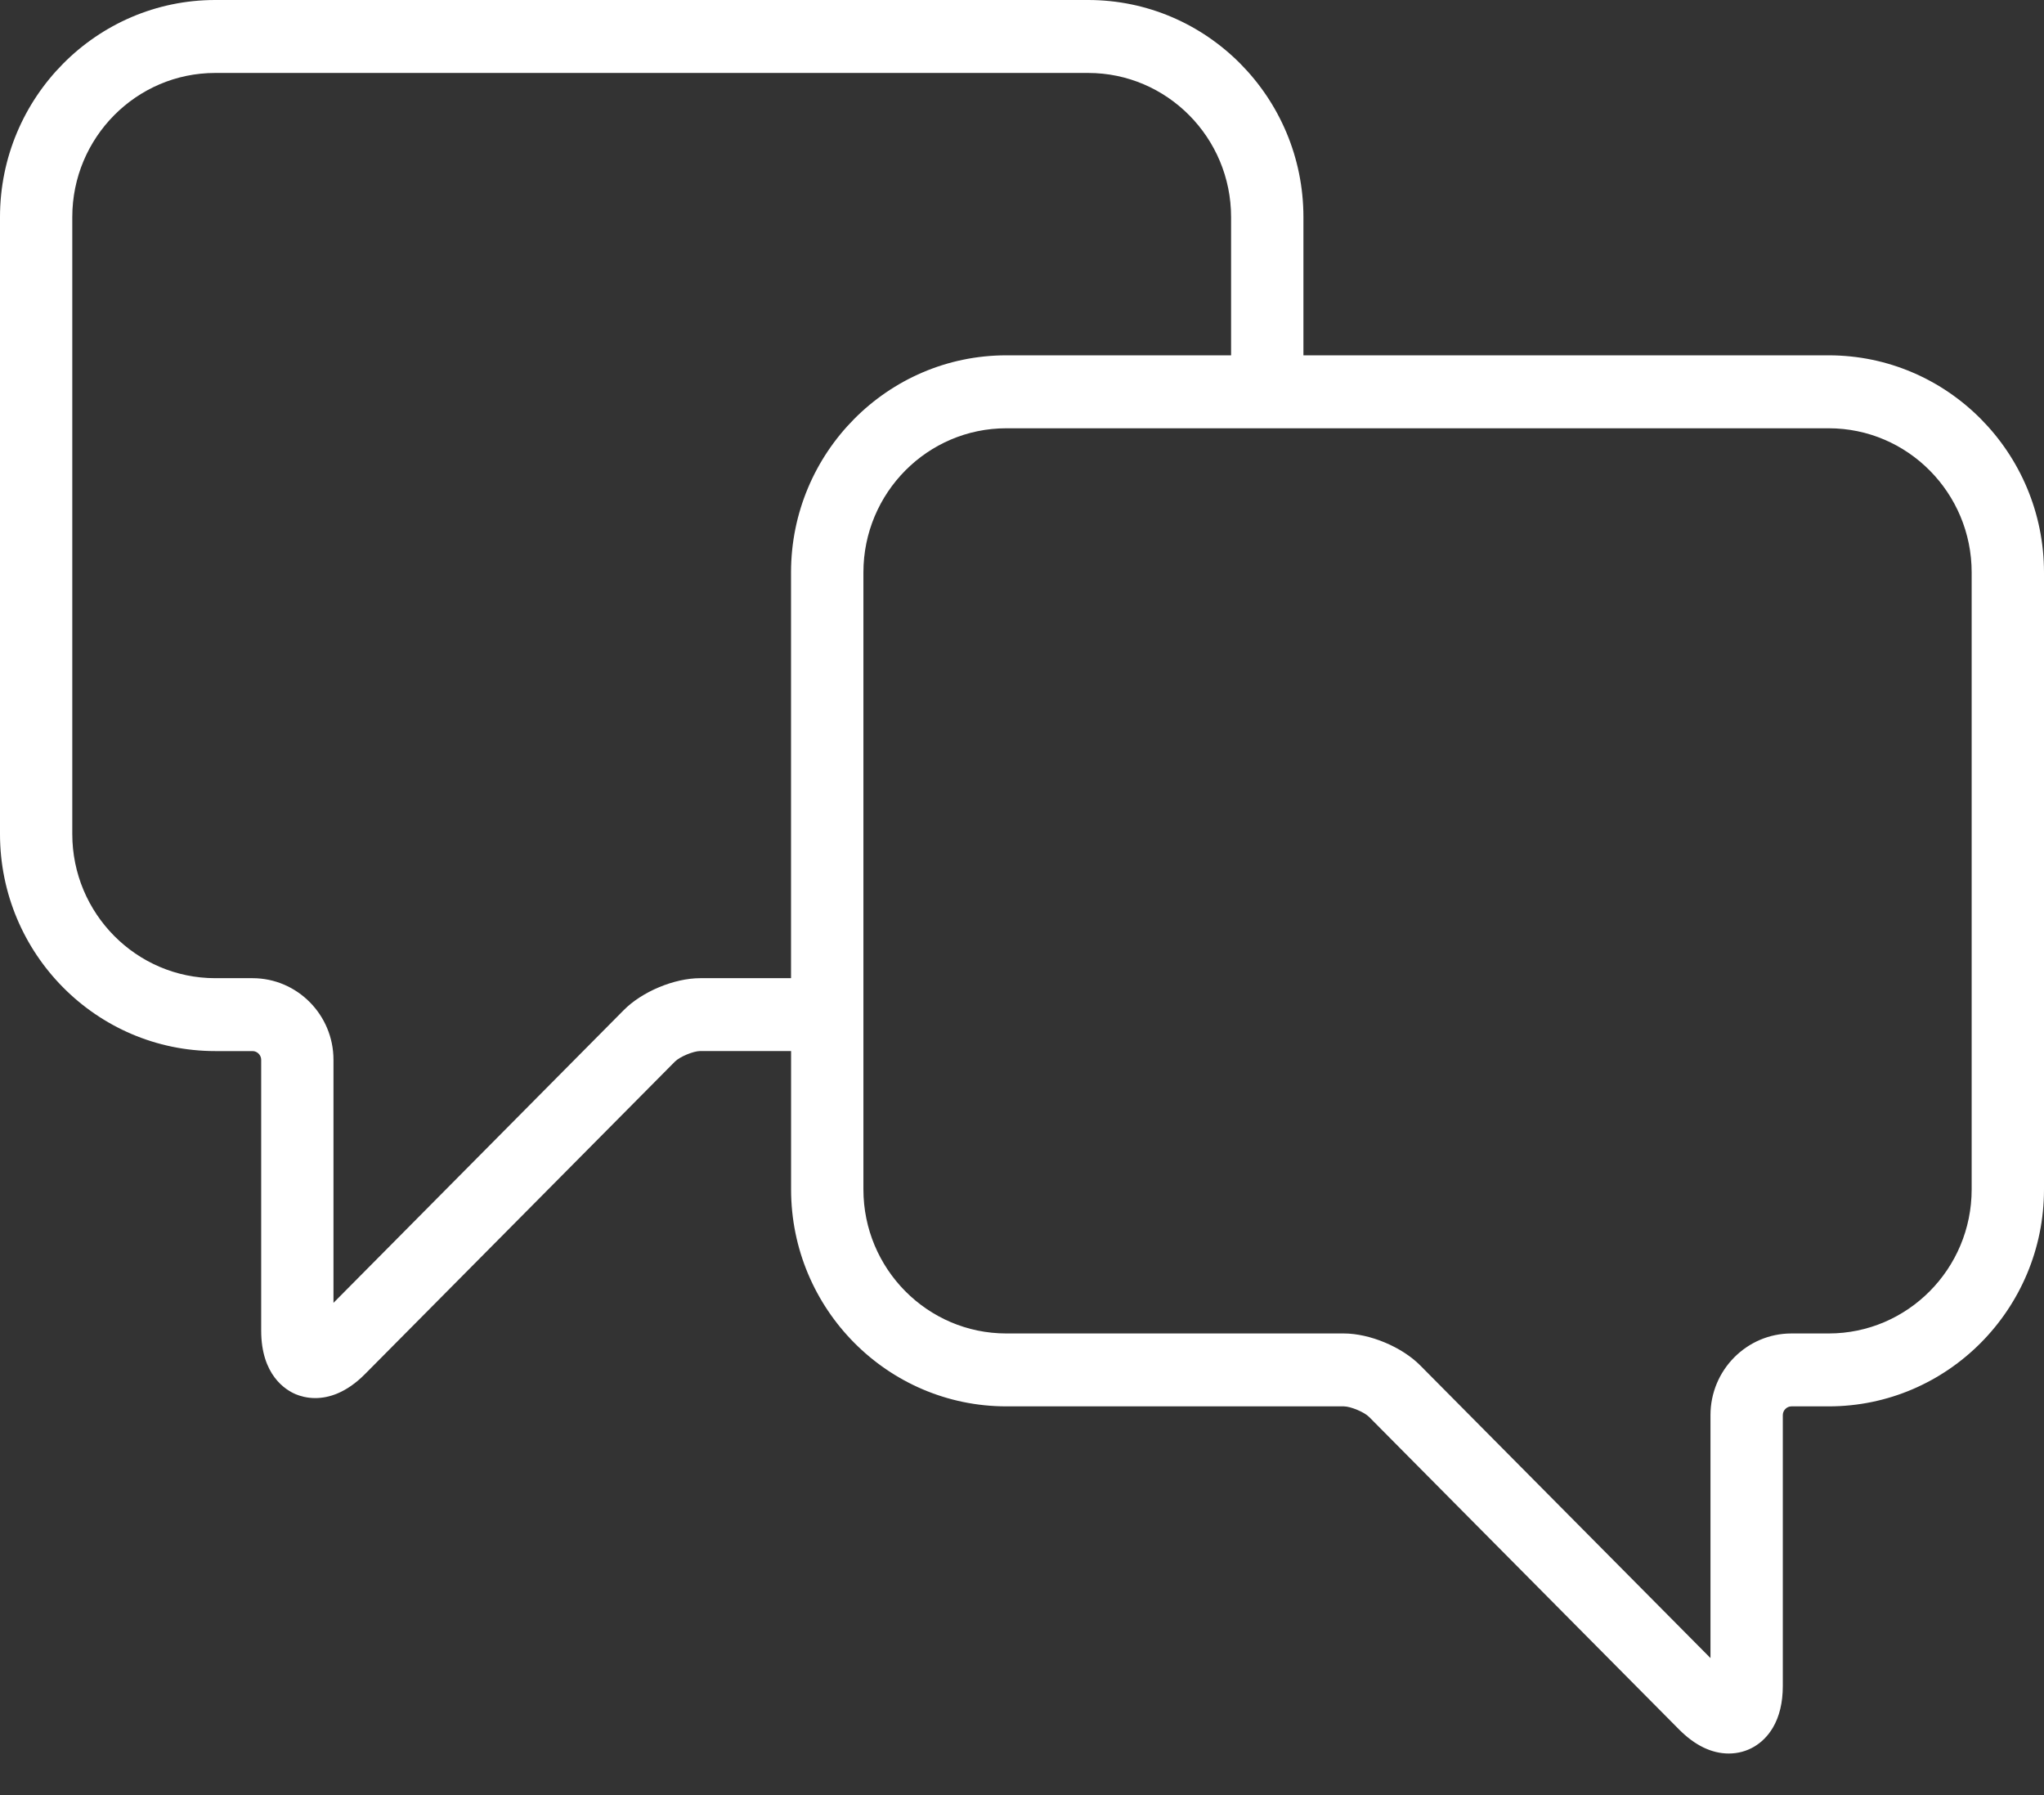 <svg width="41" height="36" viewBox="0 0 41 36" fill="none" xmlns="http://www.w3.org/2000/svg">
<rect x="0" y="0" width="41" height="36" fill="#333333" stroke="none"/>
<path fill-rule="evenodd" clip-rule="evenodd" d="M26.145 7.126H36.682C39.063 7.126 40.999 9.079 41 11.479V23.853C41 26.252 39.063 28.204 36.683 28.204H35.935C35.84 28.204 35.761 28.284 35.761 28.379V33.811C35.761 34.144 35.693 34.427 35.559 34.652C35.364 34.978 35.043 35.166 34.677 35.166C34.332 35.166 33.995 35.002 33.677 34.681L27.463 28.417C27.367 28.319 27.091 28.204 26.955 28.204H20.185C17.805 28.204 15.868 26.252 15.868 23.852V21.078H14.046C13.909 21.078 13.633 21.193 13.537 21.291L7.322 27.556C6.943 27.938 6.589 28.038 6.324 28.038C6.153 28.038 6.017 27.996 5.935 27.962C5.726 27.875 5.239 27.575 5.239 26.685V21.253C5.239 21.159 5.159 21.079 5.066 21.079H4.317C1.937 21.079 0 19.126 0 16.726V4.353C0 1.954 1.937 0 4.317 0H21.827C24.208 0 26.145 1.953 26.145 4.353V7.126ZM15.867 11.479V19.617H14.045C13.523 19.617 12.878 19.887 12.511 20.258L6.689 26.128V21.253C6.689 20.351 5.96 19.617 5.066 19.617H4.317C2.736 19.617 1.45 18.32 1.45 16.726V4.353C1.45 2.759 2.736 1.463 4.317 1.463H21.827C23.408 1.463 24.694 2.759 24.694 4.353V7.126H20.184C17.805 7.126 15.867 9.079 15.867 11.479ZM36.682 26.742C38.263 26.742 39.549 25.446 39.549 23.853L39.549 11.479C39.549 9.885 38.264 8.589 36.682 8.589H20.185C18.604 8.589 17.319 9.885 17.319 11.479V23.853C17.319 25.446 18.604 26.742 20.185 26.742H26.954C27.475 26.742 28.121 27.012 28.489 27.384L34.31 33.252V28.379C34.31 27.477 35.038 26.742 35.934 26.742H36.682Z" fill="white"/>
</svg>
